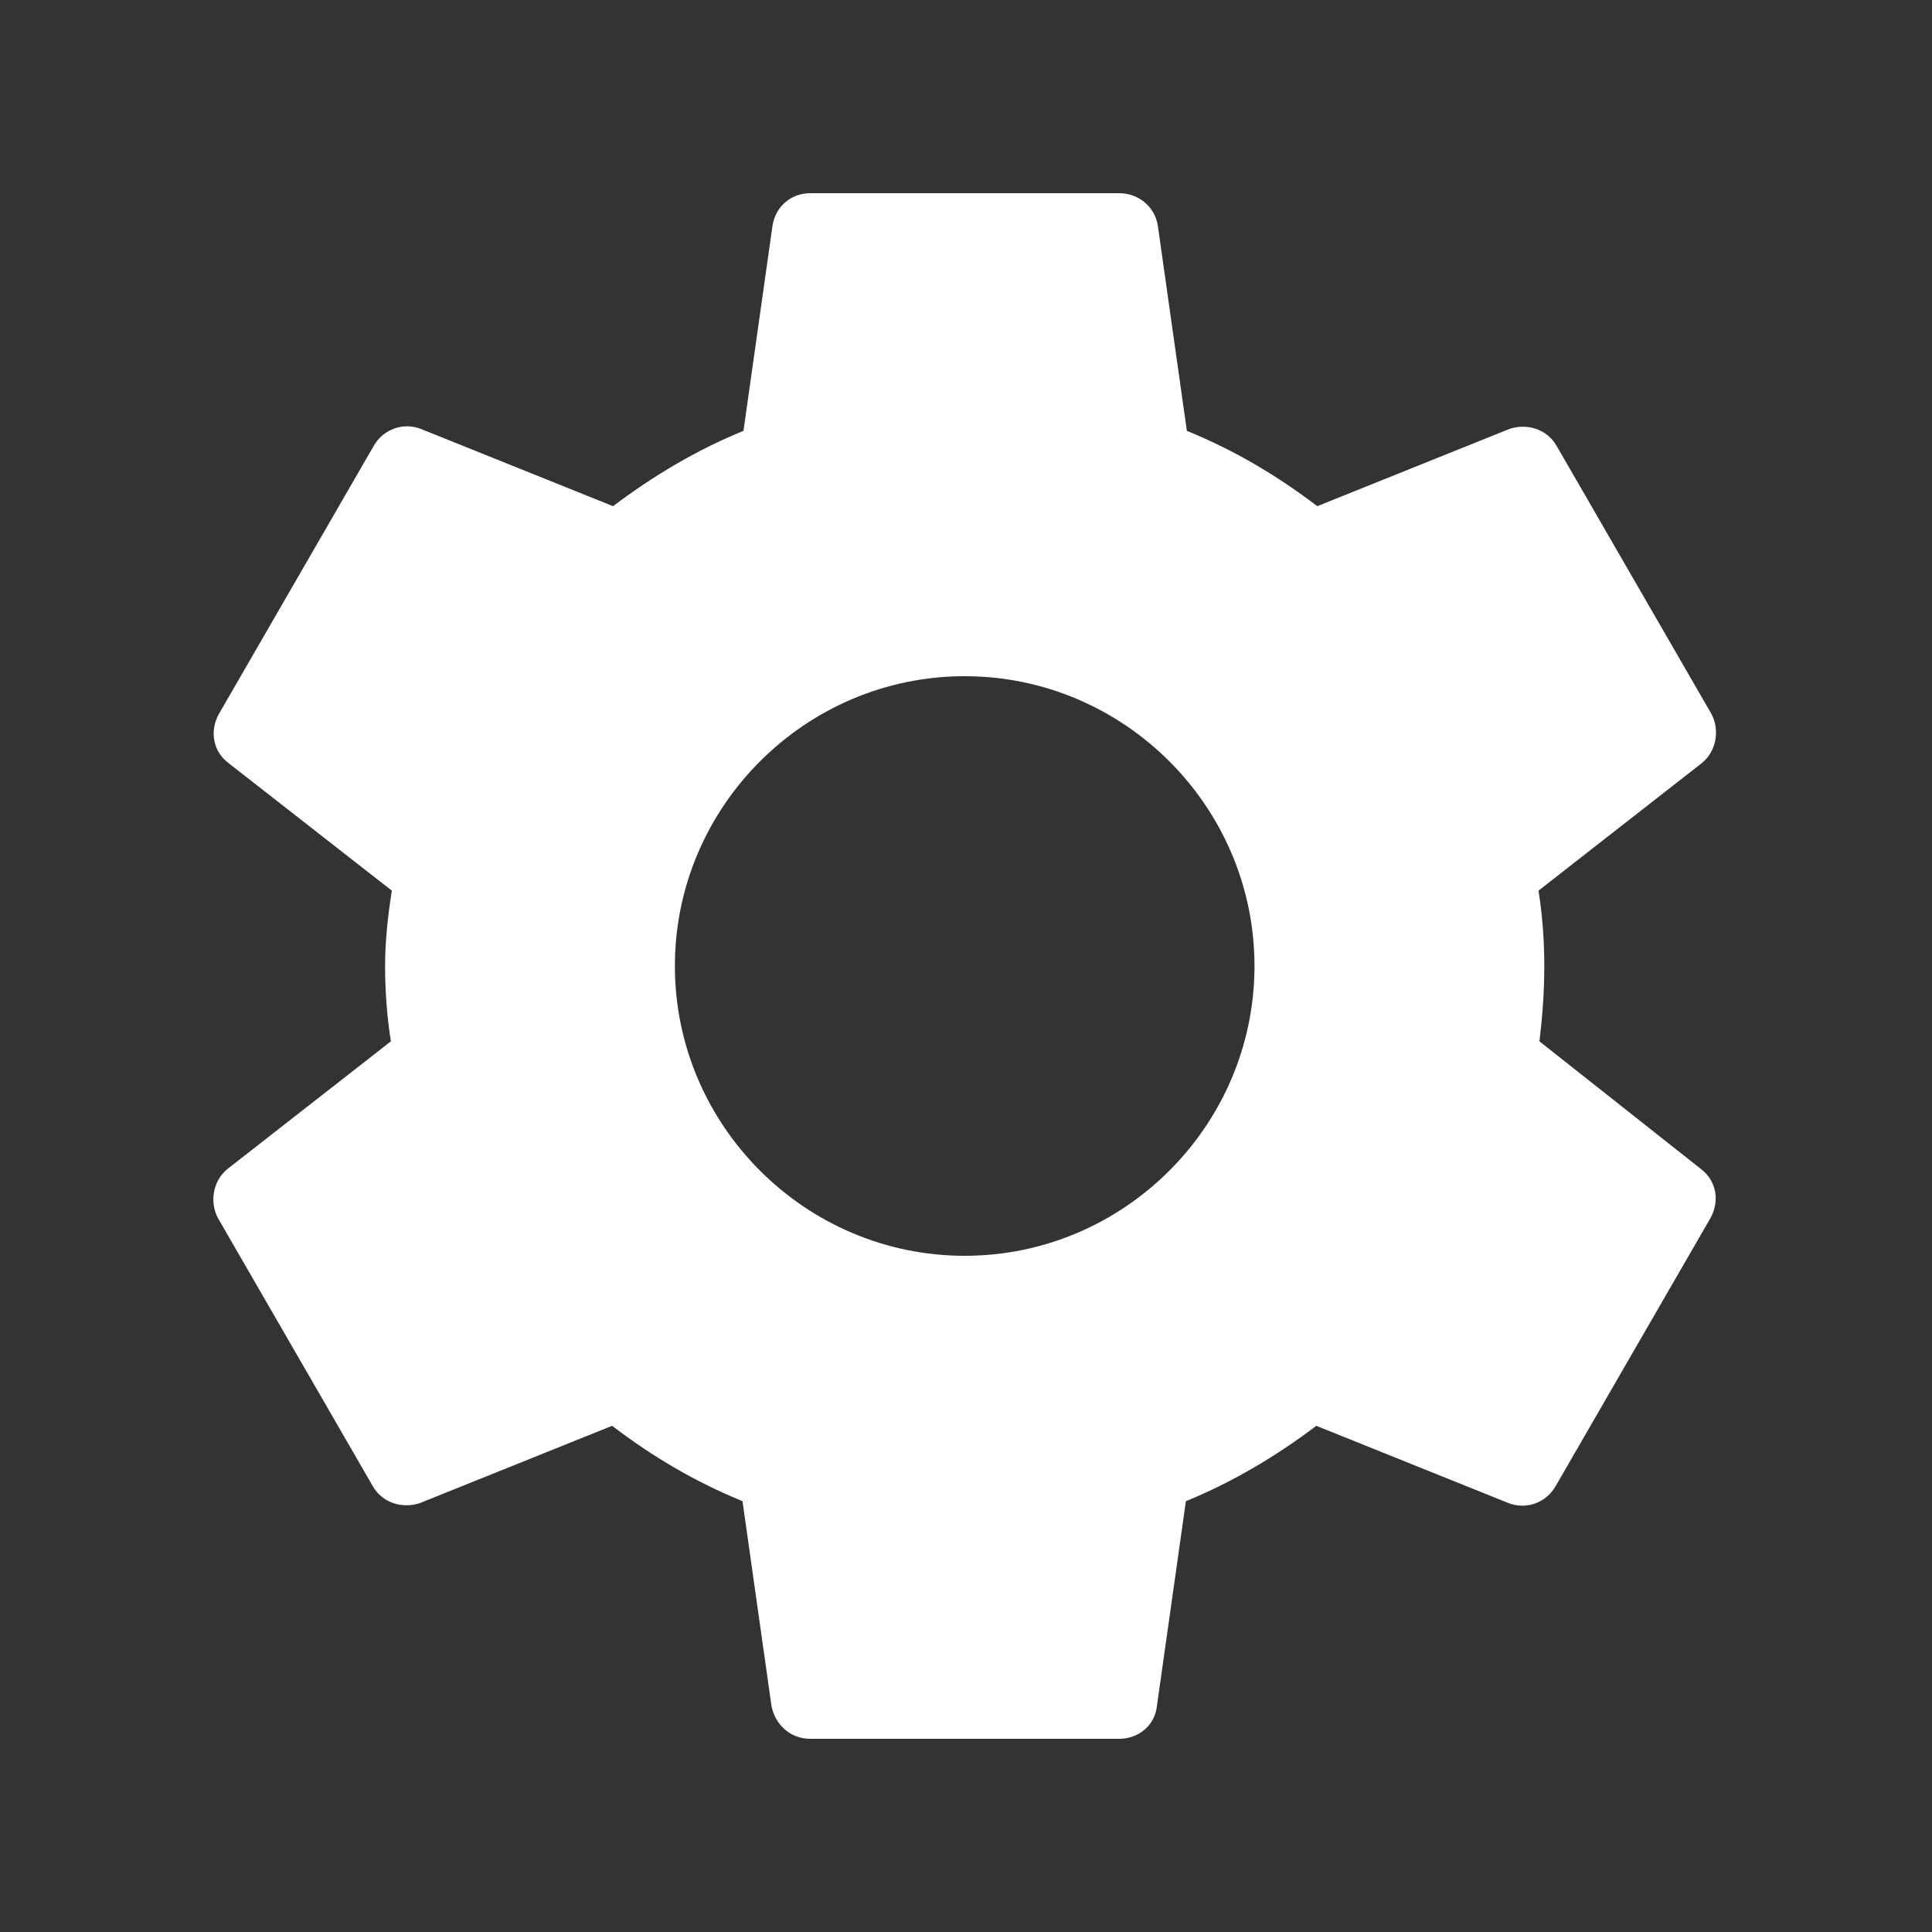 <svg width="22" height="22" viewBox="0 0 22 22" fill="none" xmlns="http://www.w3.org/2000/svg">
<rect x="0" y="0" width="22" height="22" fill="#333333" stroke="none"/>
<path fill-rule="evenodd" clip-rule="evenodd" d="M17.53 11.858C17.563 11.583 17.585 11.297 17.585 11C17.585 10.703 17.563 10.417 17.519 10.142L19.378 8.69C19.543 8.558 19.587 8.316 19.488 8.129L17.728 5.082C17.618 4.884 17.387 4.818 17.189 4.884L15 5.764C14.538 5.412 14.054 5.126 13.515 4.906L13.185 2.574C13.152 2.354 12.965 2.2 12.745 2.2H9.225C9.005 2.2 8.829 2.354 8.796 2.574L8.466 4.906C7.927 5.126 7.432 5.423 6.981 5.764L4.792 4.884C4.594 4.807 4.363 4.884 4.253 5.082L2.493 8.129C2.383 8.327 2.427 8.558 2.603 8.69L4.462 10.142C4.418 10.417 4.385 10.714 4.385 11C4.385 11.286 4.407 11.583 4.451 11.858L2.592 13.31C2.427 13.442 2.383 13.684 2.482 13.871L4.242 16.918C4.352 17.116 4.583 17.182 4.781 17.116L6.97 16.236C7.432 16.588 7.916 16.874 8.455 17.094L8.785 19.426C8.829 19.646 9.005 19.8 9.225 19.8H12.745C12.965 19.8 13.152 19.646 13.174 19.426L13.504 17.094C14.043 16.874 14.538 16.577 14.989 16.236L17.178 17.116C17.376 17.193 17.607 17.116 17.717 16.918L19.477 13.871C19.587 13.673 19.543 13.442 19.367 13.31L17.53 11.858V11.858ZM10.985 14.3C9.17 14.3 7.685 12.815 7.685 11C7.685 9.185 9.17 7.7 10.985 7.7C12.8 7.7 14.285 9.185 14.285 11C14.285 12.815 12.8 14.3 10.985 14.3Z" fill="white"/>
</svg>
